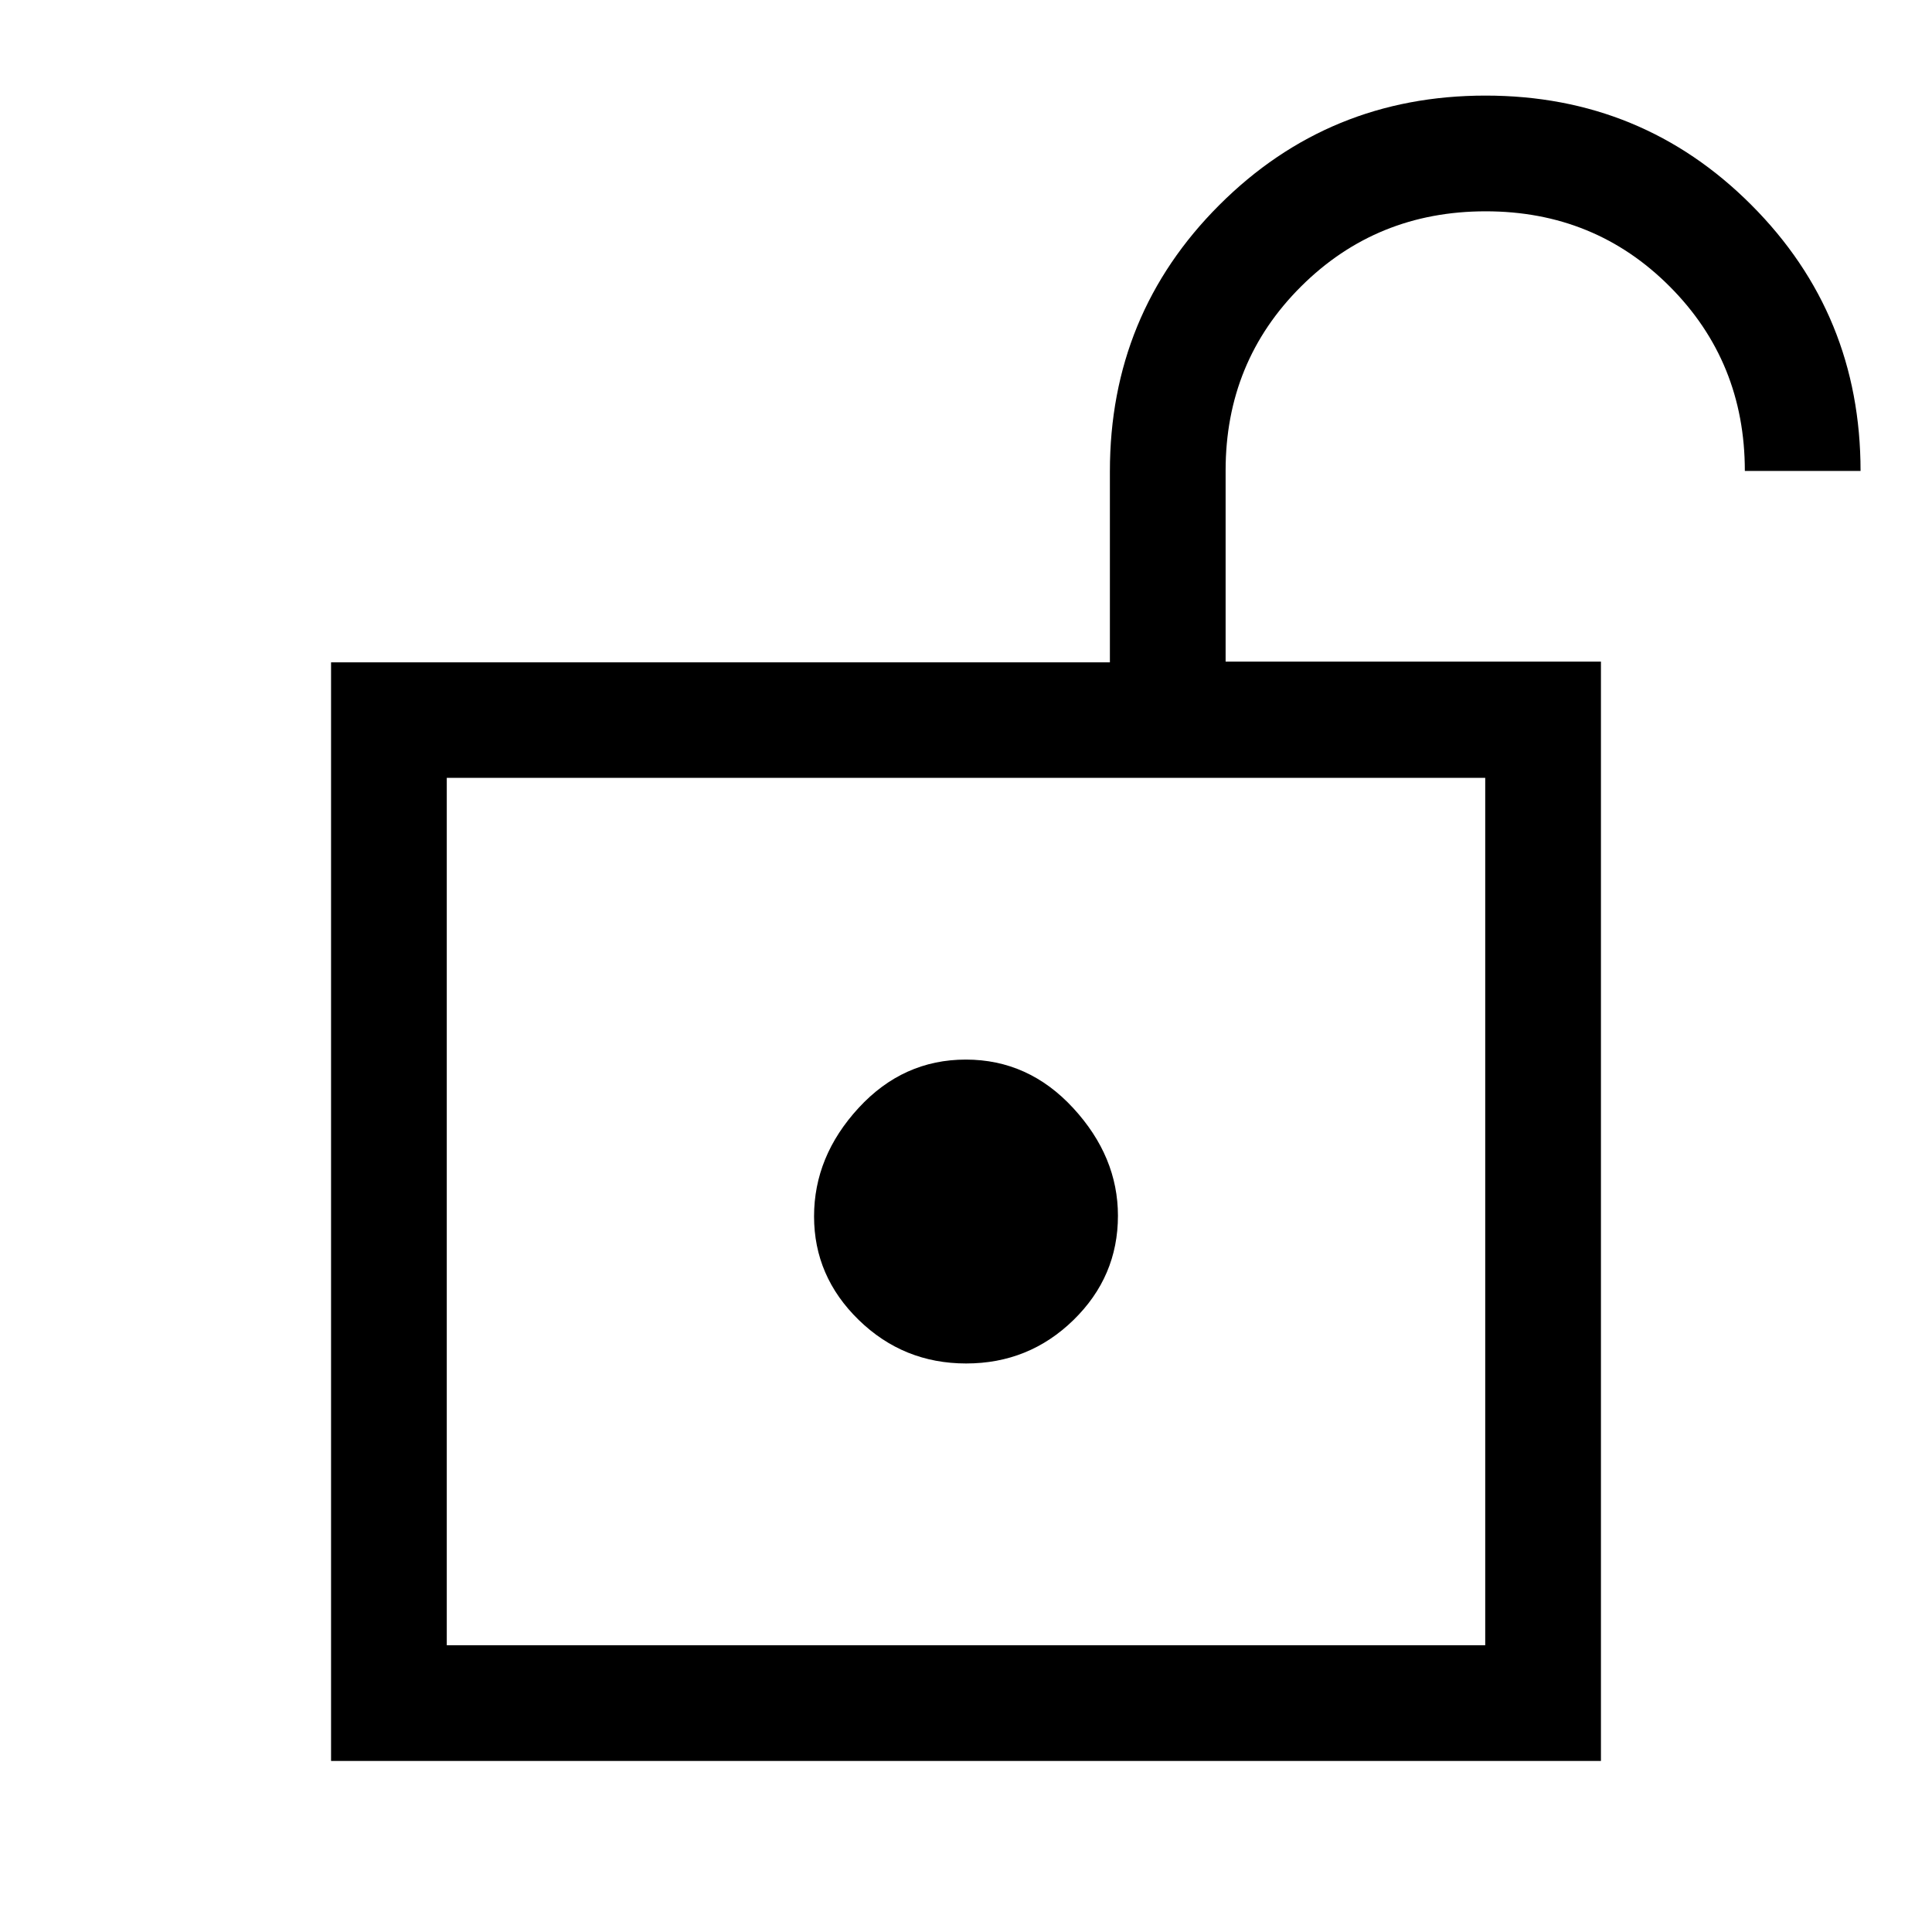 <svg xmlns="http://www.w3.org/2000/svg" height="48" viewBox="0 -960 960 960" width="48"><path d="M222-142.5h516v-431H222v431Zm258.084-140q31.179 0 53.297-21.566 22.119-21.566 22.119-51.85 0-29.347-22.203-53.465-22.203-24.119-53.381-24.119-31.179 0-53.297 24.035-22.119 24.034-22.119 53.881t22.203 51.465q22.203 21.619 53.381 21.619ZM222-142.5v-431 431ZM164.5-85v-545.875h387v-94.916q0-78.011 54.39-132.36Q660.279-912.5 738.14-912.5q77.86 0 132.11 54.349Q924.5-803.802 924.5-726H867q0-54.167-37.265-91.583Q792.471-855 738.235-855 684-855 646.5-817.667 609-780.333 609-726.231v94.981h186.5V-85h-631Z"/></svg>